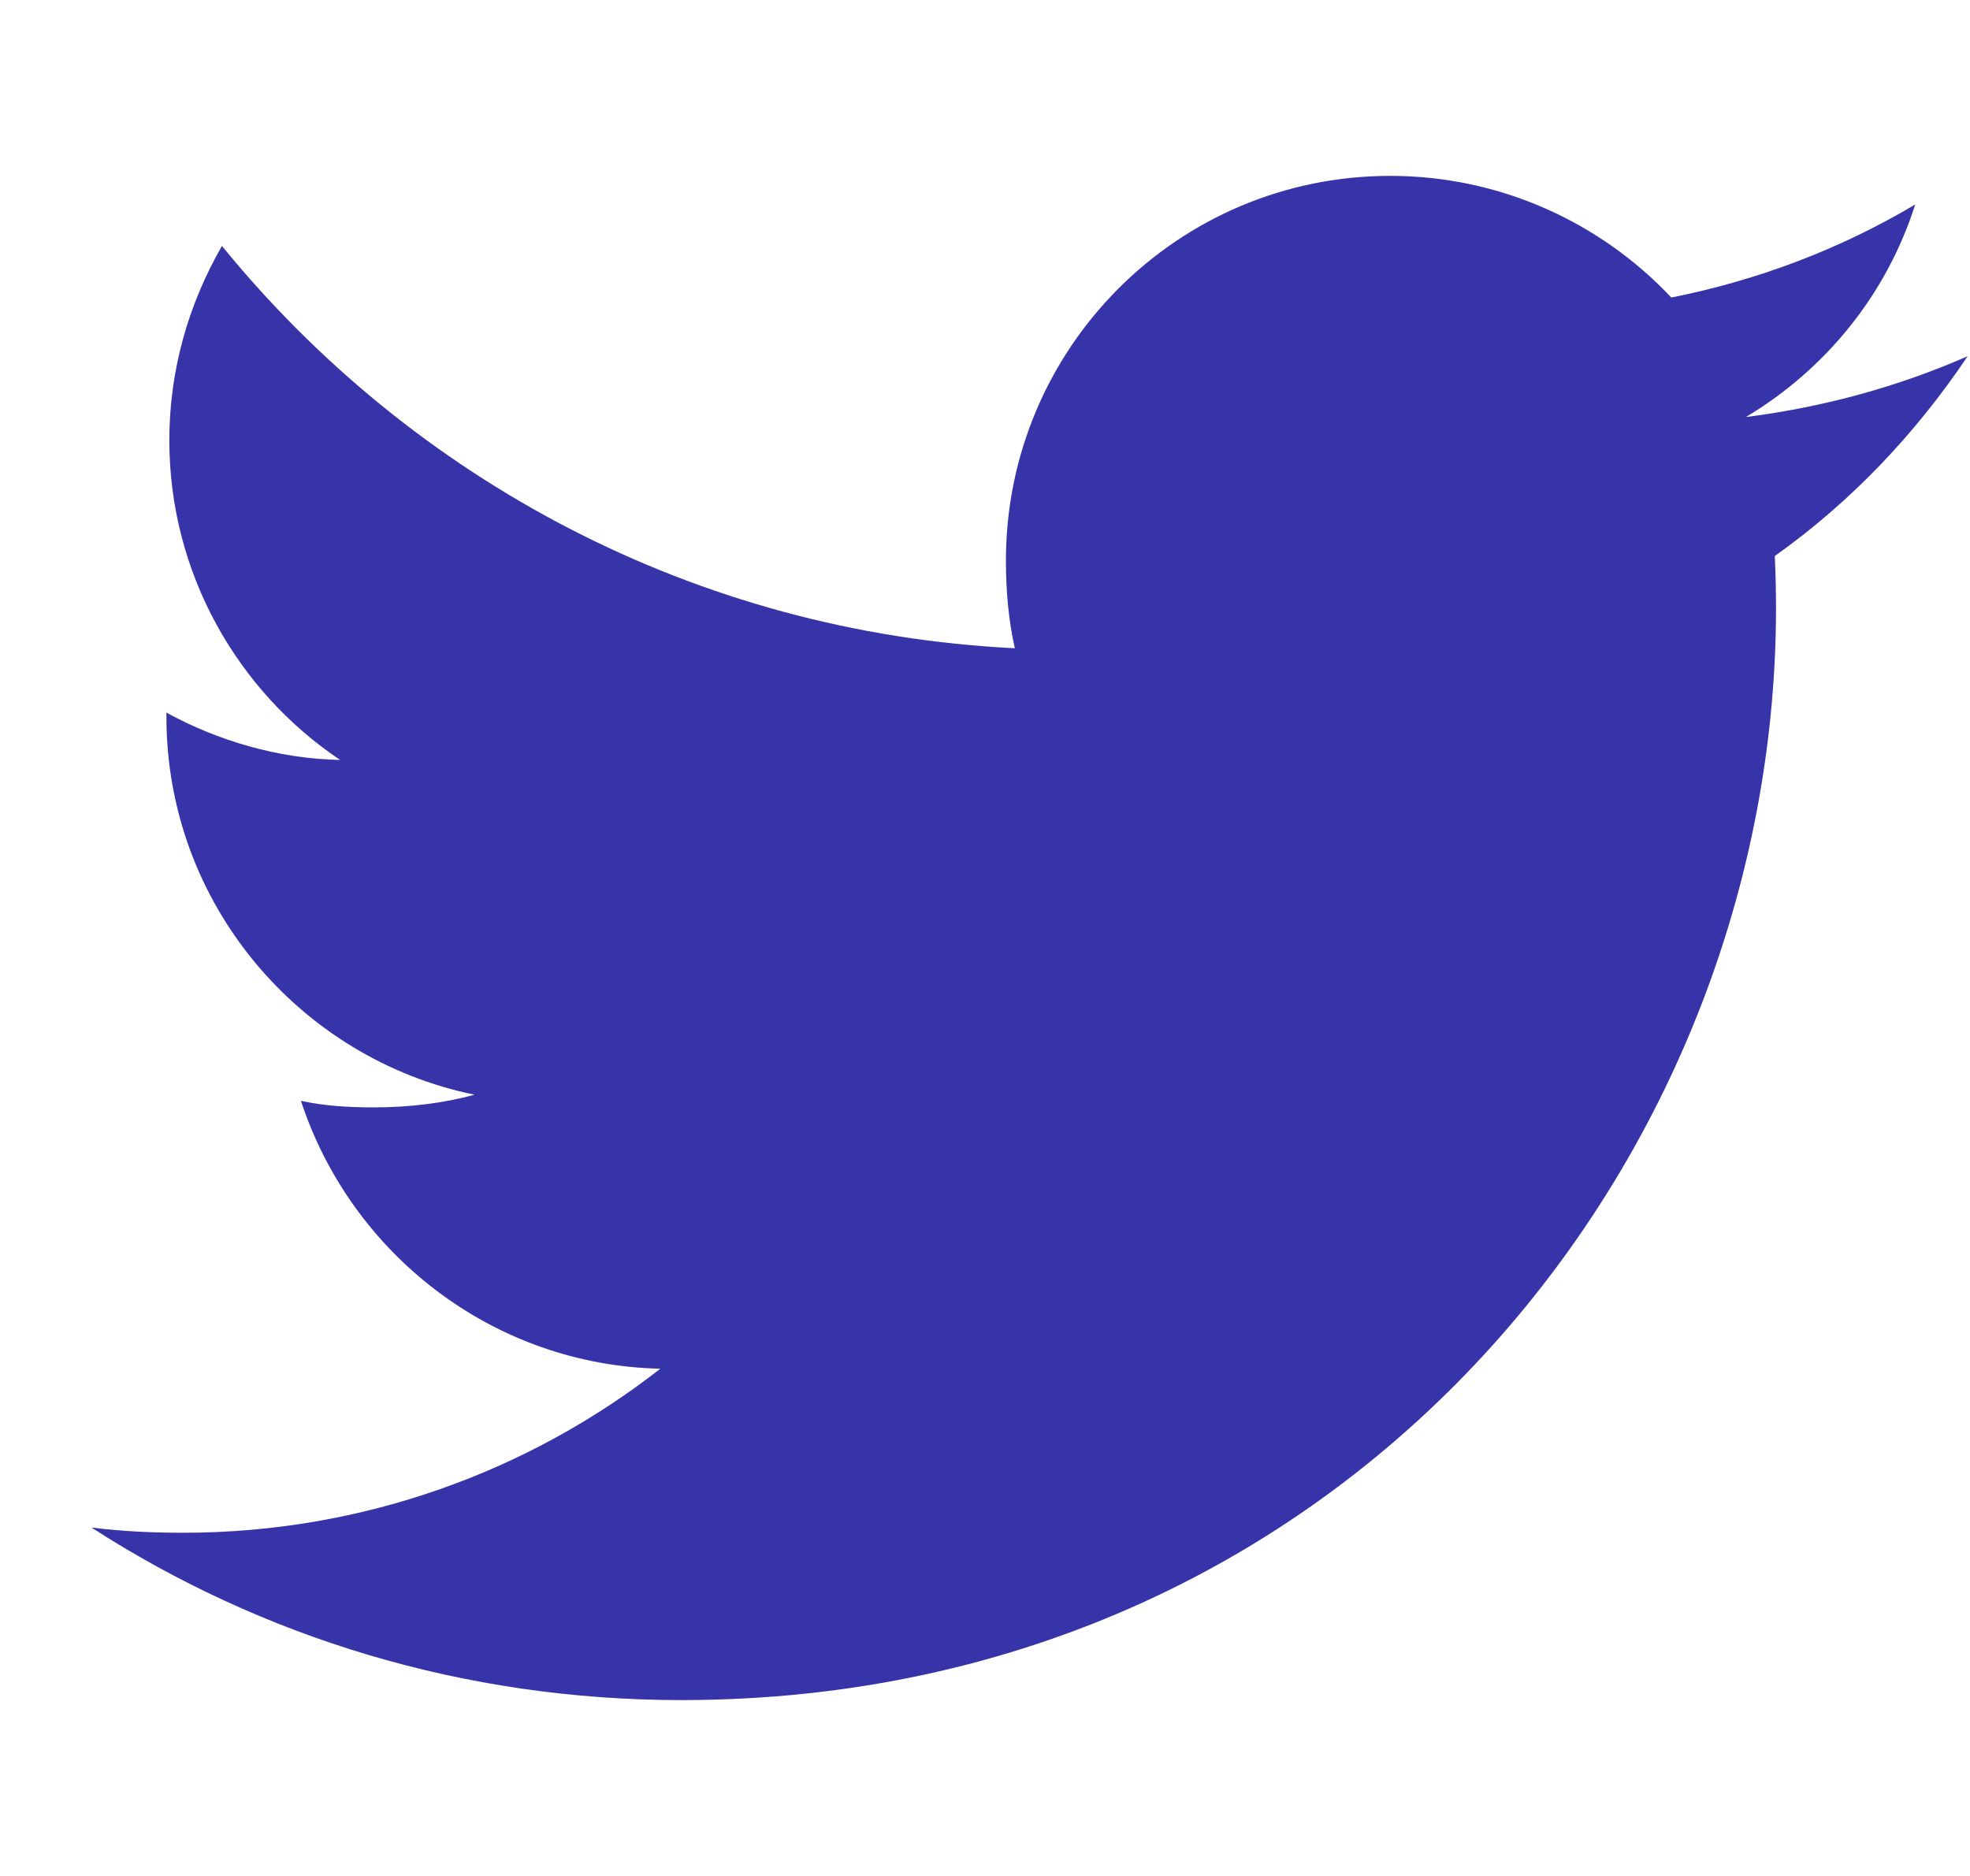 <svg width="21" height="20" viewBox="0 0 21 20" fill="none" xmlns="http://www.w3.org/2000/svg">
<g clip-path="url(#clip0_0_79)">
<path d="M18.919 5.928C19.732 5.35 20.416 4.629 20.974 3.799V3.798C20.23 4.124 19.438 4.341 18.611 4.446C19.461 3.938 20.11 3.141 20.416 2.18C19.623 2.652 18.748 2.986 17.816 3.172C17.063 2.371 15.991 1.875 14.82 1.875C12.55 1.875 10.723 3.717 10.723 5.976C10.723 6.301 10.751 6.613 10.818 6.911C7.41 6.744 4.393 5.111 2.366 2.622C2.013 3.236 1.805 3.938 1.805 4.694C1.805 6.114 2.536 7.372 3.626 8.102C2.967 8.089 2.321 7.897 1.774 7.597V7.642C1.774 9.634 3.195 11.289 5.059 11.671C4.725 11.762 4.361 11.806 3.984 11.806C3.721 11.806 3.456 11.791 3.208 11.736C3.739 13.359 5.247 14.553 7.039 14.592C5.644 15.683 3.872 16.341 1.955 16.341C1.619 16.341 1.296 16.326 0.974 16.285C2.791 17.456 4.942 18.125 7.264 18.125C14.5 18.125 19.215 12.088 18.919 5.928Z" fill="#3734A9"/>
</g>
<defs>
<clipPath id="clip0_0_79">
<rect width="20" height="20" fill="white" transform="translate(0.974)"/>
</clipPath>
</defs>
</svg>

